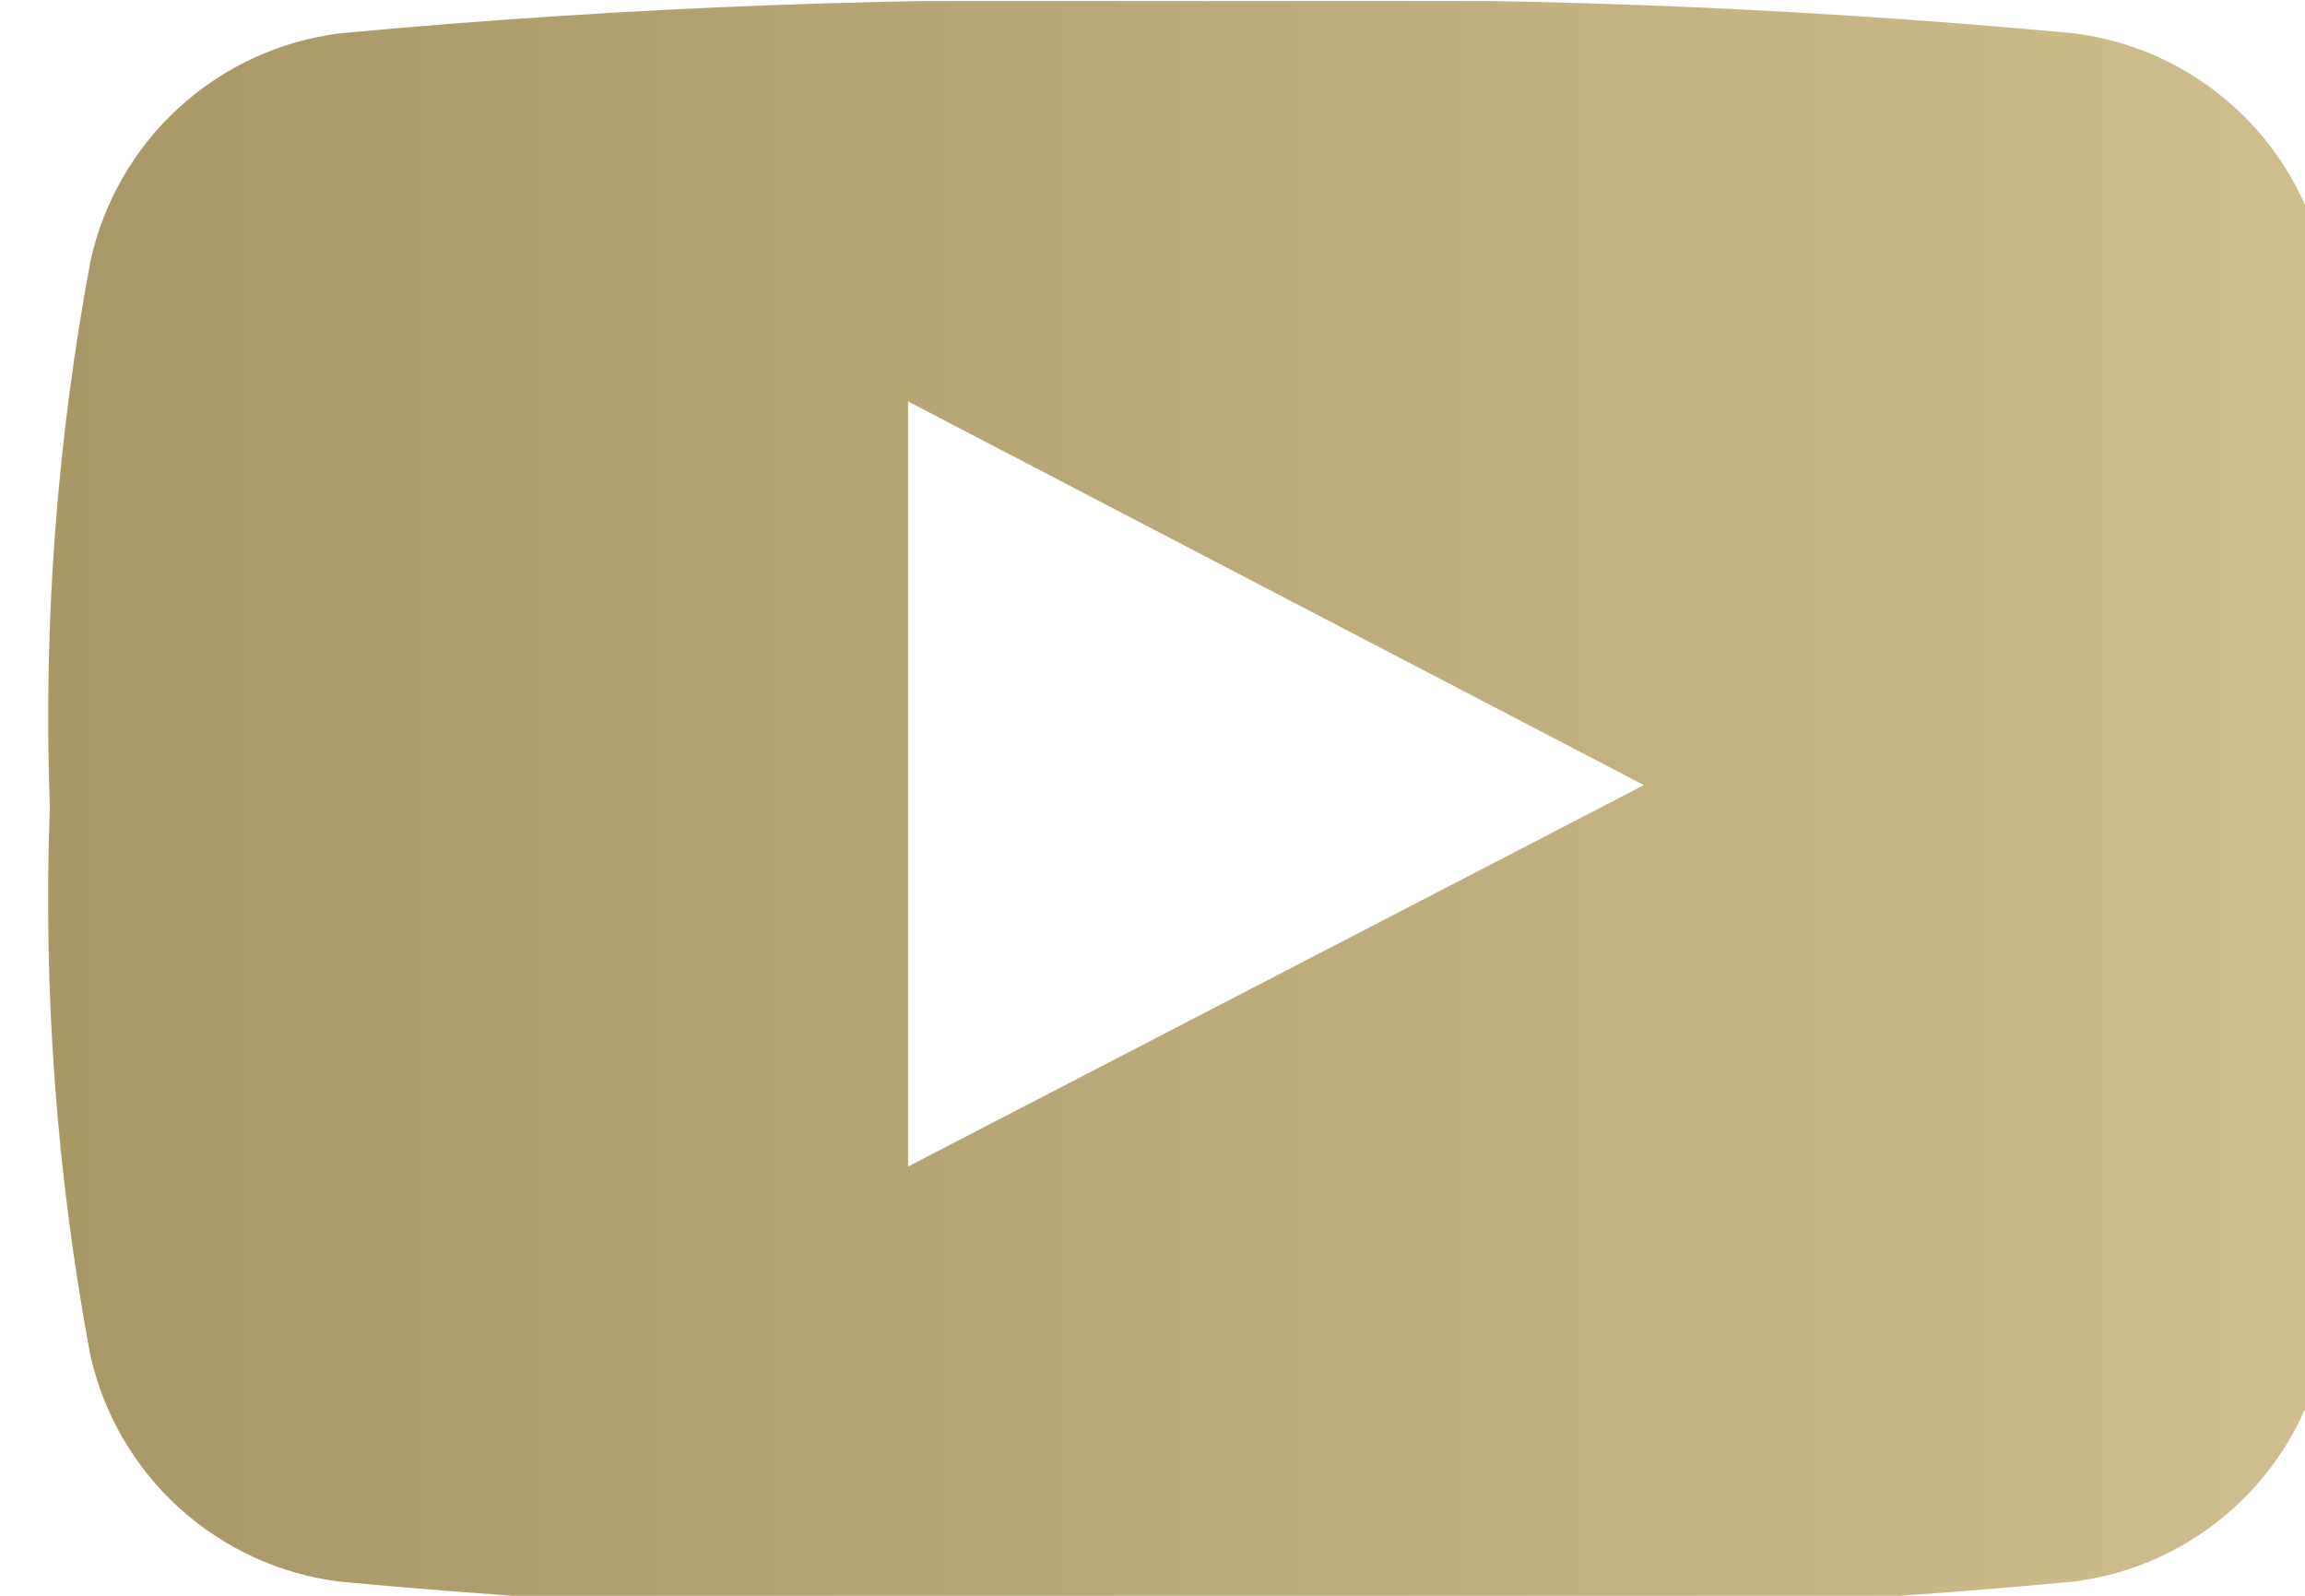 <svg id="YouTube_icon" data-name="YouTube icon" xmlns="http://www.w3.org/2000/svg" xmlns:xlink="http://www.w3.org/1999/xlink" width="26" height="18" viewBox="0 0 26 18">
  <defs>
    <clipPath id="clip-path">
      <rect id="Rectangle_11" data-name="Rectangle 11" width="26" height="18" transform="translate(0)" fill="none"/>
    </clipPath>
    <clipPath id="clip-path-2">
      <path id="Tracé_51" data-name="Tracé 51" d="M26.579-301.064a3.3,3.3,0,0,0-2.821-2.564,87.57,87.57,0,0,0-9.772-.362,87.581,87.581,0,0,0-9.772.362,3.3,3.3,0,0,0-2.82,2.564,27.952,27.952,0,0,0-.46,6.169,27.942,27.942,0,0,0,.455,6.168,3.3,3.3,0,0,0,2.82,2.565,87.722,87.722,0,0,0,9.772.361,87.706,87.706,0,0,0,9.772-.361,3.3,3.3,0,0,0,2.821-2.565,27.945,27.945,0,0,0,.457-6.168A27.952,27.952,0,0,0,26.579-301.064ZM10.615-290.845v-8.63l8.3,4.328Z" transform="translate(-0.935 303.99)" fill="none"/>
    </clipPath>
    <linearGradient id="linear-gradient" x1="0.002" y1="0.5" x2="0.998" y2="0.5" gradientUnits="objectBoundingBox">
      <stop offset="0" stop-color="#aa9766"/>
      <stop offset="0.1" stop-color="#ad9a69"/>
      <stop offset="0.2" stop-color="#b19e6d"/>
      <stop offset="0.3" stop-color="#b5a271"/>
      <stop offset="0.4" stop-color="#b9a675"/>
      <stop offset="0.5" stop-color="#bdaa79"/>
      <stop offset="0.6" stop-color="#c1ae7d"/>
      <stop offset="0.7" stop-color="#c5b281"/>
      <stop offset="0.8" stop-color="#c9b685"/>
      <stop offset="0.9" stop-color="#cdba89"/>
      <stop offset="1" stop-color="#d0be8c"/>
    </linearGradient>
  </defs>
  <g id="Groupe_85" data-name="Groupe 85" transform="translate(0 0)" style="isolation: isolate">
    <g id="Groupe_84" data-name="Groupe 84" transform="translate(0 0)">
      <g id="Groupe_83" data-name="Groupe 83" clip-path="url(#clip-path)">
        <g id="Groupe_82" data-name="Groupe 82" transform="translate(0.563 0.013)" clip-path="url(#clip-path-2)">
          <g id="Groupe_81" data-name="Groupe 81" transform="translate(-0.056 -0.001)">
            <path id="Tracé_50" data-name="Tracé 50" d="M-.935-152H25.273v18.19H-.935Z" transform="translate(0.935 152)" fill="url(#linear-gradient)"/>
          </g>
        </g>
      </g>
    </g>
  </g>
</svg>
